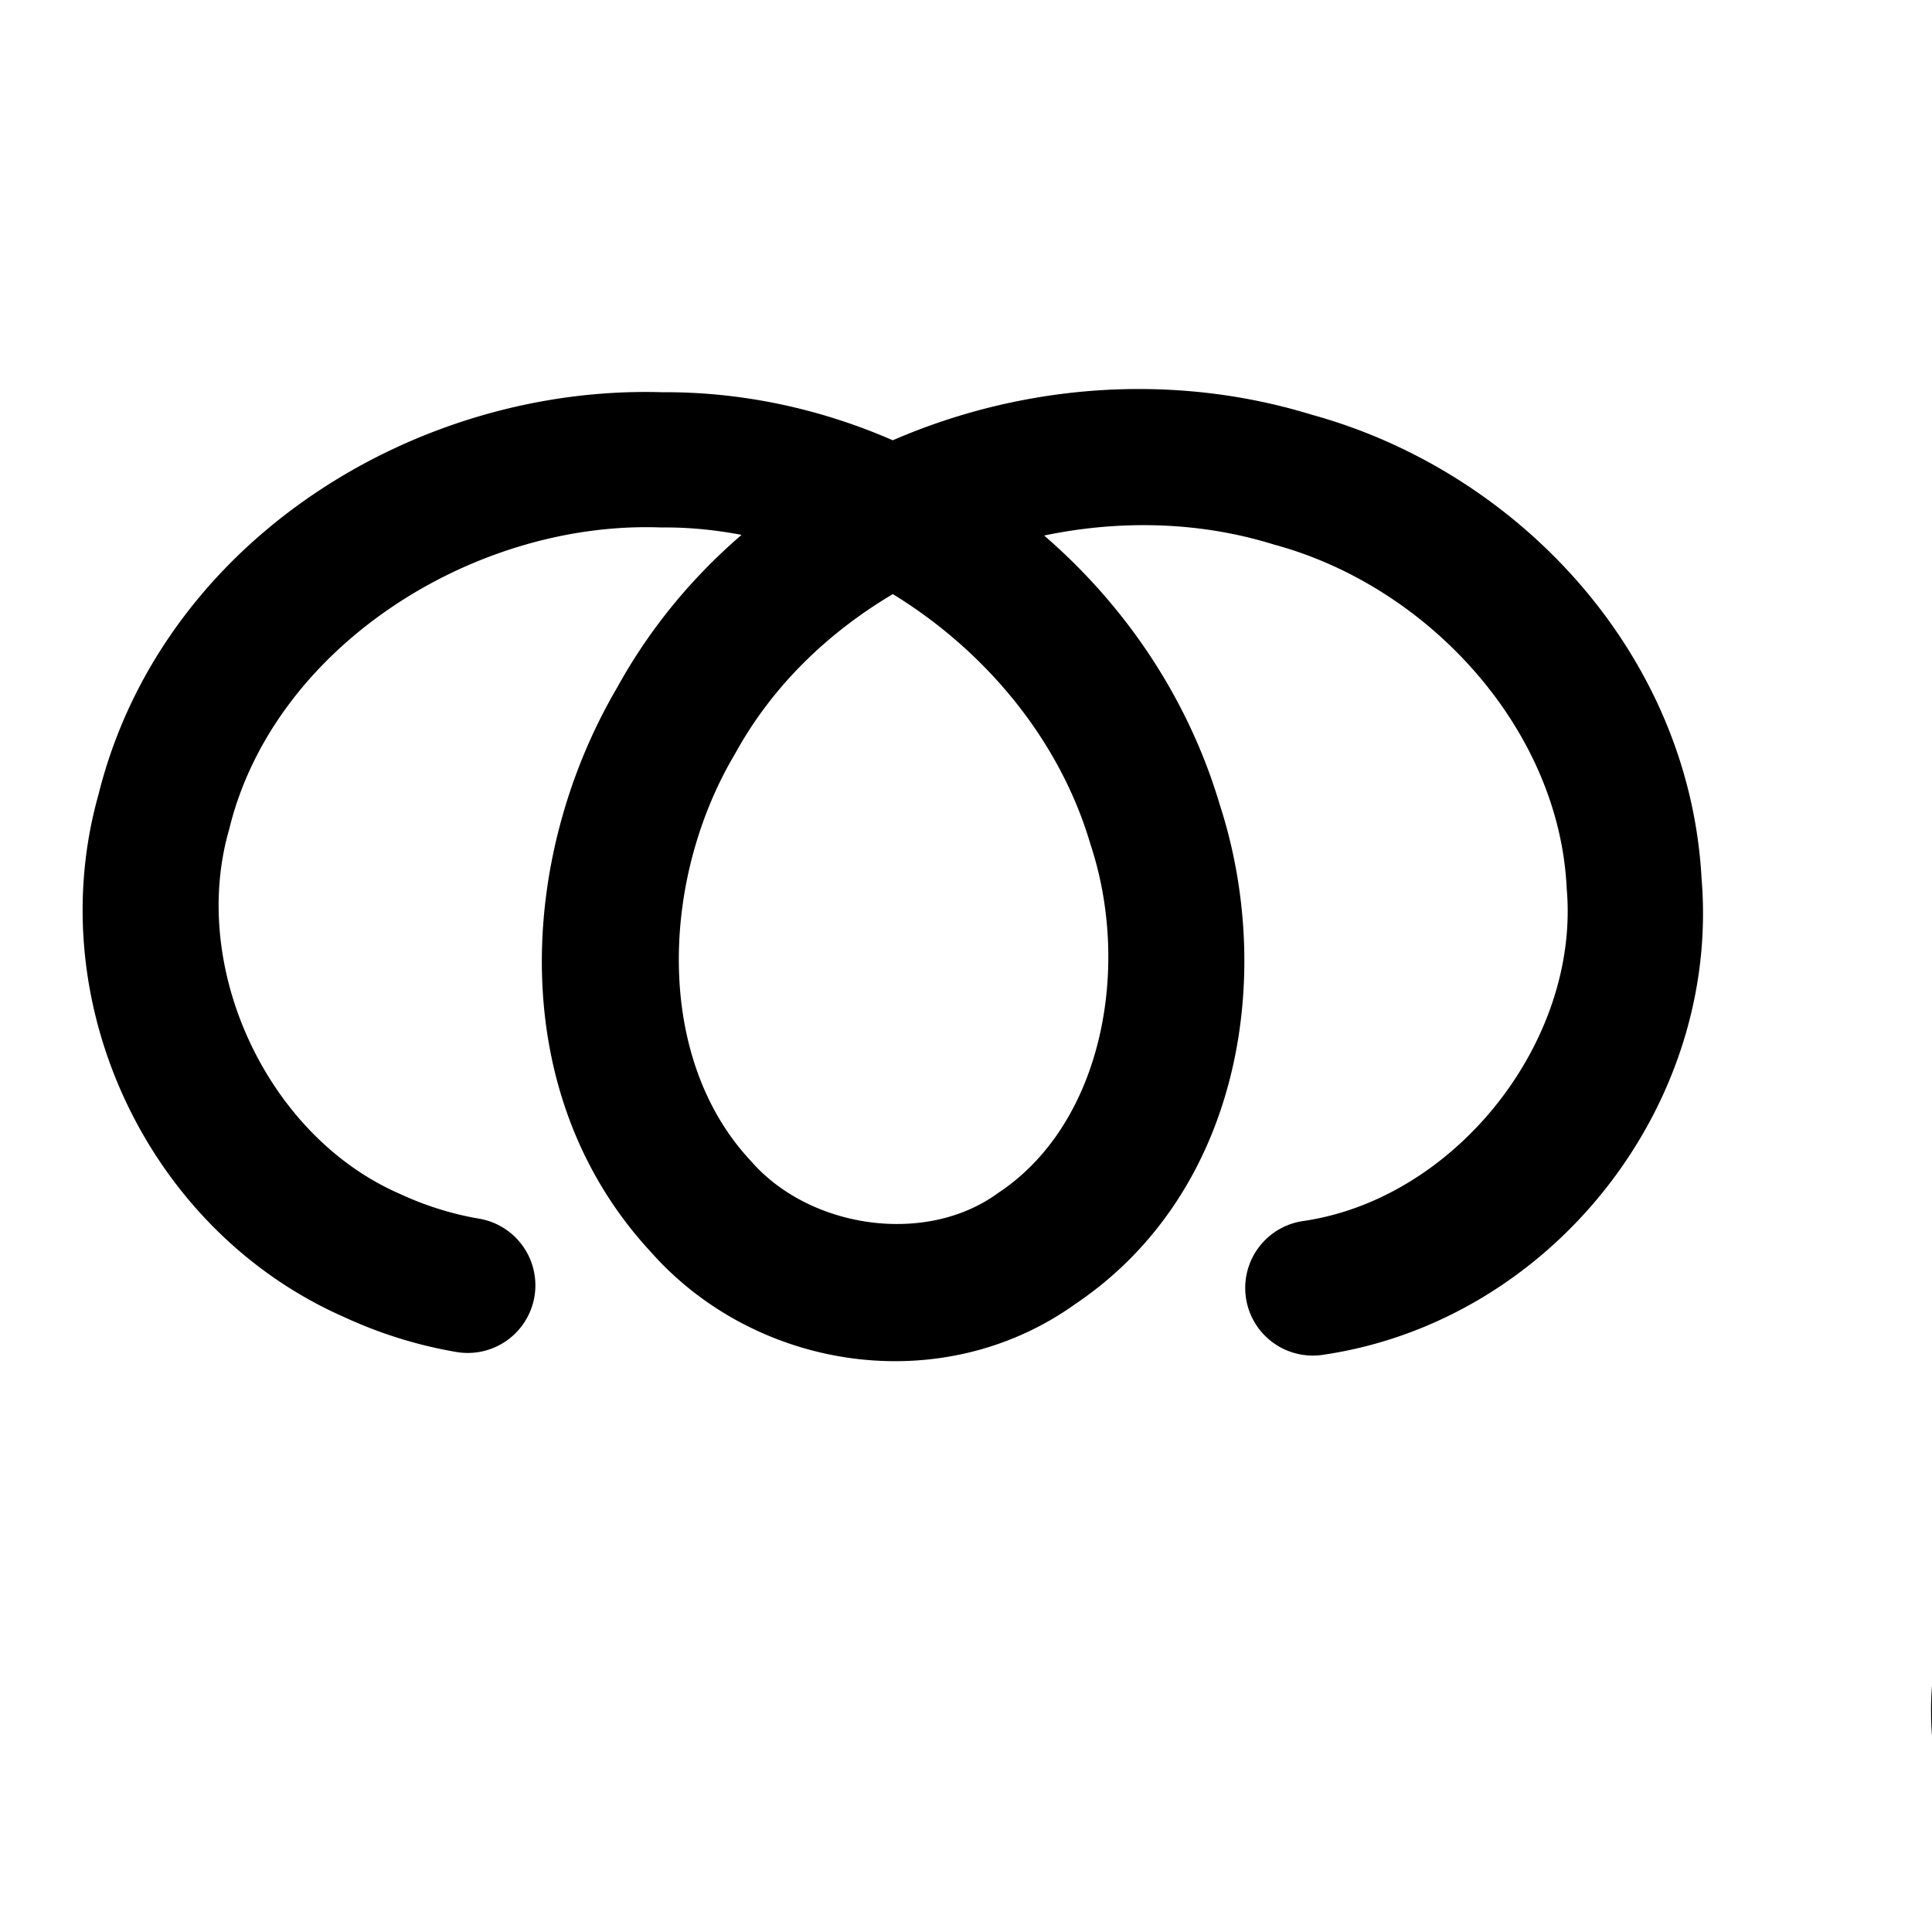 <?xml version="1.0" encoding="UTF-8" standalone="no"?>
<!-- Created with Inkscape (http://www.inkscape.org/) -->

<svg
   xmlns:dc="http://purl.org/dc/elements/1.1/"
   xmlns:cc="http://creativecommons.org/ns#"
   xmlns:rdf="http://www.w3.org/1999/02/22-rdf-syntax-ns#"
   xmlns:svg="http://www.w3.org/2000/svg"
   xmlns="http://www.w3.org/2000/svg"
   xmlns:sodipodi="http://sodipodi.sourceforge.net/DTD/sodipodi-0.dtd"
   xmlns:inkscape="http://www.inkscape.org/namespaces/inkscape"
   width="2000"
   height="2000"
   id="svg2992"
   version="1.1"
   inkscape:version="0.91pre3 r13670"
   sodipodi:docname="ത.svg">
  <defs
     id="defs5498">
    <inkscape:path-effect
       effect="powerstroke"
       id="path-effect4176"
       is_visible="true"
       offset_points="0,89.748 | 5.632,136.953 | 12,55.592"
       sort_points="true"
       interpolator_type="CubicBezierJohan"
       interpolator_beta="0.2"
       start_linecap_type="round"
       linejoin_type="round"
       miter_limit="4"
       end_linecap_type="round" />
    <inkscape:path-effect
       effect="spiro"
       id="path-effect4174"
       is_visible="true" />
    <inkscape:path-effect
       effect="powerstroke"
       id="path-effect4165"
       is_visible="true"
       offset_points="0.08,-138.82 | 8.779,-102.827 | 18,-106.24"
       sort_points="true"
       interpolator_type="SpiroInterpolator"
       interpolator_beta="0.2"
       start_linecap_type="round"
       linejoin_type="round"
       miter_limit="4"
       end_linecap_type="round" />
    <inkscape:path-effect
       effect="interpolate"
       id="path-effect4163"
       is_visible="true"
       trajectory="M 0,0 0,0"
       equidistant_spacing="true"
       steps="5" />
    <inkscape:path-effect
       effect="powerstroke"
       id="path-effect4161"
       is_visible="true"
       offset_points="0,1 | 9,1 | 18,1"
       sort_points="true"
       interpolator_type="CubicBezierJohan"
       interpolator_beta="0.2"
       start_linecap_type="round"
       linejoin_type="round"
       miter_limit="4"
       end_linecap_type="round" />
    <inkscape:path-effect
       effect="spiro"
       id="path-effect2987"
       is_visible="true" />
    <inkscape:path-effect
       effect="spiro"
       id="path-effect4141-3-4-6"
       is_visible="true" />
    <inkscape:path-effect
       effect="spiro"
       id="path-effect4141-3-4-6-8"
       is_visible="true" />
    <inkscape:path-effect
       effect="spiro"
       id="path-effect4141-3-4-6-8-8"
       is_visible="true" />
    <inkscape:path-effect
       effect="spiro"
       id="path-effect4141-3-4-6-8-86"
       is_visible="true" />
    <inkscape:path-effect
       effect="spiro"
       id="path-effect4141-3-4-6-8-86-6"
       is_visible="true" />
    <inkscape:path-effect
       effect="spiro"
       id="path-effect4141-3-4-6-8-86-2"
       is_visible="true" />
    <inkscape:path-effect
       effect="spiro"
       id="path-effect4141-3-4-6-8-86-2-4"
       is_visible="true" />
  </defs>
  <sodipodi:namedview
     inkscape:window-height="853"
     inkscape:window-width="1600"
     inkscape:pageshadow="2"
     inkscape:pageopacity="0.0"
     borderopacity="1.0"
     bordercolor="#666666"
     pagecolor="#ffffff"
     id="base"
     showgrid="true"
     showguides="true"
     inkscape:guide-bbox="true"
     inkscape:zoom="0.32102648"
     inkscape:cx="1973.6874"
     inkscape:cy="832.42797"
     inkscape:window-x="1598"
     inkscape:window-y="-3"
     inkscape:current-layer="layer1"
     inkscape:window-maximized="1">
    <sodipodi:guide
       orientation="horizontal"
       position="0,600"
       id="guide5596" />
    <inkscape:grid
       type="xygrid"
       id="grid3769"
       empspacing="5"
       visible="true"
       enabled="true"
       snapvisiblegridlinesonly="true" />
    <sodipodi:guide
       orientation="0,1"
       position="-2720,1600"
       id="guide4772" />
    <sodipodi:guide
       orientation="0,1"
       position="2480,0"
       id="guide4210" />
  </sodipodi:namedview>
  <g
     inkscape:label="Layer 1"
     inkscape:groupmode="layer"
     id="layer1"
     transform="translate(0,1000)">
    <path
       style="color:#000000;font-style:normal;font-variant:normal;font-weight:normal;font-stretch:normal;font-size:medium;line-height:normal;font-family:sans-serif;text-indent:0;text-align:start;text-decoration:none;text-decoration-line:none;text-decoration-style:solid;text-decoration-color:#000000;letter-spacing:normal;word-spacing:normal;text-transform:none;direction:ltr;block-progression:tb;writing-mode:lr-tb;baseline-shift:baseline;text-anchor:start;white-space:normal;clip-rule:nonzero;display:inline;overflow:visible;visibility:visible;opacity:1;isolation:auto;mix-blend-mode:normal;color-interpolation:sRGB;color-interpolation-filters:linearRGB;solid-color:#000000;solid-opacity:1;fill:#000000;fill-opacity:1;fill-rule:evenodd;stroke:none;stroke-width:140;stroke-linecap:round;stroke-linejoin:round;stroke-miterlimit:4;stroke-dasharray:none;stroke-dashoffset:0;stroke-opacity:1;color-rendering:auto;image-rendering:auto;shape-rendering:auto;text-rendering:auto;enable-background:accumulate"
       d="m 1178.541,-597.295 c -87.442,0.054 -174.474,18.394 -254.318,53.078 -74.554,-32.518 -155.831,-50.299 -239.08,-49.76 -256.262,-7.536 -518.424,155.34 -583.32,417.01 -59.97,213.952 50.352,450.42 254.152,540.275 36.594,16.925 75.413,29.189 115.445,36.086 a 70.007,70.007 0 1 0 23.77,-137.969 c -27.718,-4.775 -55.019,-13.37 -80.799,-25.33 a 70.007,70.007 0 0 0 -1.359,-0.613 C 276.979,175.853 196.276,2.991 236.842,-140.053 a 70.007,70.007 0 0 0 0.635,-2.406 C 283.582,-330.216 489.491,-460.531 682.883,-454.023 a 70.007,70.007 0 0 0 2.857,0.037 c 27.505,-0.198 54.92,2.519 81.908,7.695 -51.022,43.923 -94.949,96.715 -128.547,157.668 -102.382,174.056 -117.062,420.257 33.963,583.885 109.343,124.176 302.024,153.26 439.844,54.822 171.647,-115.406 207.194,-340.243 149.816,-517.01 -32.616,-109.867 -97.386,-205.753 -181.838,-278.684 78.672,-16.432 160.926,-14.478 236.807,9.002 a 70.007,70.007 0 0 0 2.285,0.664 c 159.322,43.424 293.489,190.563 301.774,354.061 a 70.007,70.007 0 0 0 0.162,2.385 C 1635.329,78.374 1506.636,240.651 1349.807,263.896 a 70.007,70.007 0 1 0 20.525,138.486 C 1605.058,367.592 1781.07,146.035 1761.463,-90.461 1749.024,-321.786 1573.005,-511.377 1358.334,-570.564 c -58.616,-18.054 -119.297,-26.768 -179.793,-26.73 z M 924.266,-384.971 c 96.231,58.949 172.686,151.055 204.404,258.363 a 70.007,70.007 0 0 0 0.607,1.953 c 41.539,126.786 11.999,287.507 -95.127,359.023 a 70.007,70.007 0 0 0 -2.041,1.416 c -74.212,53.444 -193.641,35.956 -254.387,-33.479 a 70.007,70.007 0 0 0 -1.357,-1.506 C 677.424,94.108 684.312,-90.465 760.488,-218.912 a 70.007,70.007 0 0 0 1.113,-1.945 c 37.694,-68.464 95.098,-124.1 162.664,-164.113 z"
       id="path4139-1-0-4-2"
       inkscape:connector-curvature="0" />
    <path
       style="fill:none;fill-rule:evenodd;stroke:#000000;stroke-width:140;stroke-linecap:round;stroke-linejoin:round;stroke-miterlimit:4;stroke-dasharray:none;stroke-opacity:1"
       d="m -586.666,339.08 c 80.519,-13.679 156.53,-52.765 214.497,-110.299 57.967,-57.534 97.623,-133.25 111.905,-213.664 22.215,-125.079 -18.536,-258.056 -100.717,-354.929 -82.181,-96.873 -203.044,-157.928 -328.881,-175.338 -138.431,-19.152 -284.02,13.984 -398.704,93.842 -114.684,79.858 -196.724,206.176 -219.885,343.992 -16.104,95.824 -3.247,198.566 47.981,281.132 25.614,41.283 60.529,76.996 102.164,102.033 41.635,25.038 90.012,39.196 138.594,38.804 48.706,-0.393 96.966,-15.406 138.274,-41.216 41.308,-25.81 75.69,-62.21 100.672,-104.023 49.964,-83.627 61.211,-186.759 43.851,-282.616 -28.113,-155.236 -130.846,-294.627 -269.468,-369.943 -138.622,-75.316 -310.123,-85.931 -457.999,-30.966 -96.479,35.861 -183.41,99.131 -242.869,183.148 -59.458,84.017 -90.381,188.887 -80.737,291.362 8.391,89.16 47.477,175.144 109.138,240.089 61.661,64.945 145.503,108.436 234.108,121.438"
       id="path4139-1-0-4-2-1"
       inkscape:path-effect="#path-effect4141-3-4-6-8-86"
       inkscape:original-d="m -586.6657,339.08029 c 0,0 318.1097,-170.89373 326.4024,-323.962908 12.3062,-227.150232 -204.2459,-499.204252 -429.5985,-530.267062 -250.2538,-34.4952 -574.0134,189.17839 -618.5896,437.834512 -30.0739,167.75918 118.3118,423.335968 288.7398,421.968698 170.9507,-1.37146 323.688,-261.861218 282.7971,-427.855038 -66.2255,-268.837572 -458.1563,-465.185572 -727.4664,-400.908642 -186.2202,44.44568 -338.9945,283.67905 -323.6053,474.510242 13.3573,165.634598 343.2459,361.526418 343.2459,361.526418"
       inkscape:connector-curvature="0"
       sodipodi:nodetypes="caaaaaaac" />
    <path
       style="fill:none;fill-rule:evenodd;stroke:#000000;stroke-width:120;stroke-linecap:round;stroke-linejoin:round;stroke-miterlimit:4;stroke-dasharray:none;stroke-opacity:1"
       d="m 2880.106,1034.466 c 54.956,-9.336 106.834,-36.013 146.398,-75.281 39.564,-39.268 66.629,-90.945 76.377,-145.829 15.162,-85.368 -12.651,-176.128 -68.741,-242.246 -56.09,-66.118 -138.581,-107.789 -224.467,-119.671 -94.481,-13.071 -193.849,9.544 -272.123,64.049 -78.274,54.505 -134.267,140.719 -150.076,234.781 -10.991,65.401 -2.216,135.525 32.748,191.877 17.482,28.176 41.312,52.551 69.729,69.639 28.417,17.089 61.435,26.752 94.593,26.484 33.243,-0.268 66.181,-10.515 94.374,-28.131 28.193,-17.616 51.66,-42.459 68.71,-70.998 34.101,-57.077 41.777,-127.466 29.929,-192.89 -19.188,-105.951 -89.305,-201.088 -183.917,-252.492 -94.612,-51.404 -211.664,-58.649 -312.592,-21.135 -65.849,24.476 -125.181,67.659 -165.762,125.002 -40.581,57.343 -61.686,128.919 -55.104,198.86 5.727,60.853 32.404,119.539 74.489,163.865 42.085,44.326 99.308,74.009 159.783,82.883"
       id="path4139-1-0-4-2-1-1"
       inkscape:path-effect="#path-effect4141-3-4-6-8-86-2"
       inkscape:original-d="m 2880.1058,1034.4659 c 0,0 217.1155,-116.63804 222.7754,-221.11046 8.3992,-155.03409 -139.4015,-340.7158 -293.2086,-361.91671 -170.8027,-23.5436 -391.7743,129.11761 -422.1984,298.82984 -20.526,114.49863 80.7499,288.93433 197.07,288.00113 116.677,-0.9361 220.9229,-178.72492 193.0141,-292.01865 -45.2001,-183.48644 -312.6998,-317.49745 -496.5088,-273.6273 -127.0986,30.33497 -231.3698,193.61601 -220.8664,323.86169 9.1166,113.04856 234.2715,246.74816 234.2715,246.74816"
       inkscape:connector-curvature="0"
       sodipodi:nodetypes="caaaaaaac" />
    <path
       style="color:#000000;font-style:normal;font-variant:normal;font-weight:normal;font-stretch:normal;font-size:medium;line-height:normal;font-family:sans-serif;text-indent:0;text-align:start;text-decoration:none;text-decoration-line:none;text-decoration-style:solid;text-decoration-color:#000000;letter-spacing:normal;word-spacing:normal;text-transform:none;direction:ltr;block-progression:tb;writing-mode:lr-tb;baseline-shift:baseline;text-anchor:start;white-space:normal;clip-rule:nonzero;display:inline;overflow:visible;visibility:visible;opacity:1;isolation:auto;mix-blend-mode:normal;color-interpolation:sRGB;color-interpolation-filters:linearRGB;solid-color:#000000;solid-opacity:1;fill:#000000;fill-opacity:1;fill-rule:evenodd;stroke:none;stroke-width:120;stroke-linecap:round;stroke-linejoin:round;stroke-miterlimit:4;stroke-dasharray:none;stroke-dashoffset:0;stroke-opacity:1;color-rendering:auto;image-rendering:auto;shape-rendering:auto;text-rendering:auto;enable-background:accumulate"
       d="m 3978.91,395.699 c -59.169,0.043 -118.098,11.833 -172.74,34.699 -102.306,-42.727 -219.142,-44.76 -323.168,-6.094 -76.419,28.405 -145.528,78.323 -193.834,146.582 -48.515,68.553 -73.924,153.488 -65.863,239.143 7.018,74.576 39.138,145.233 90.713,199.555 51.575,54.321 120.473,90.061 194.584,100.936 a 60.006,60.006 0 1 0 17.422,-118.728 c -46.838,-6.873 -92.387,-30.501 -124.982,-64.832 -32.595,-34.331 -53.83,-81.042 -58.266,-128.174 -5.104,-54.228 11.698,-112.445 44.346,-158.578 32.856,-46.427 82.411,-82.875 137.689,-103.422 46.373,-17.237 97.534,-23.008 147.244,-17.695 -62.682,61.324 -106.17,141.556 -120.893,229.156 -13.018,77.462 -3.416,161.976 40.934,233.455 22.188,35.76 52.476,66.984 89.791,89.424 37.447,22.519 80.864,35.429 126,35.065 45.251,-0.366 88.546,-14.041 125.682,-37.244 37.004,-23.121 66.807,-54.924 88.426,-91.109 43.207,-72.319 51.464,-157.035 37.461,-234.355 -15.594,-86.105 -58.765,-164.736 -120.398,-225.045 28.356,-3.53 57.14,-3.53 85.25,0.359 72.189,9.987 141.576,45.579 186.938,99.051 44.897,52.924 67.091,127.219 55.418,192.939 -7.538,42.441 -28.974,83.371 -59.568,113.736 -30.594,30.365 -71.683,51.494 -114.18,58.713 a 60.006,60.006 0 1 0 20.098,118.305 c 67.415,-11.453 130.084,-43.677 178.617,-91.848 48.533,-48.171 81.228,-110.595 93.186,-177.922 18.652,-105.017 -14.78,-212.241 -82.062,-291.553 -66.818,-78.764 -162.417,-126.514 -262,-140.291 -20.521,-2.839 -41.193,-4.241 -61.842,-4.227 z m -172.969,169.533 c 69.225,44.569 120.931,119.554 135.434,199.633 9.694,53.527 2.598,109.588 -22.396,151.424 -12.482,20.892 -29.613,38.776 -48.996,50.887 a 60.006,60.006 0 0 0 0,0.002 c -19.25,12.028 -41.83,18.844 -63.064,19.016 -21.181,0.171 -43.801,-6.246 -63.188,-17.904 a 60.006,60.006 0 0 0 -0,0 c -19.518,-11.738 -36.889,-29.261 -49.666,-49.854 -25.579,-41.227 -33.525,-96.96 -24.561,-150.301 12.963,-77.135 60.255,-150.269 125.191,-195.486 3.681,-2.563 7.444,-5.019 11.248,-7.416 z"
       id="path4139-1-0-4-2-1-1-1"
       inkscape:connector-curvature="0" />
  </g>
</svg>
